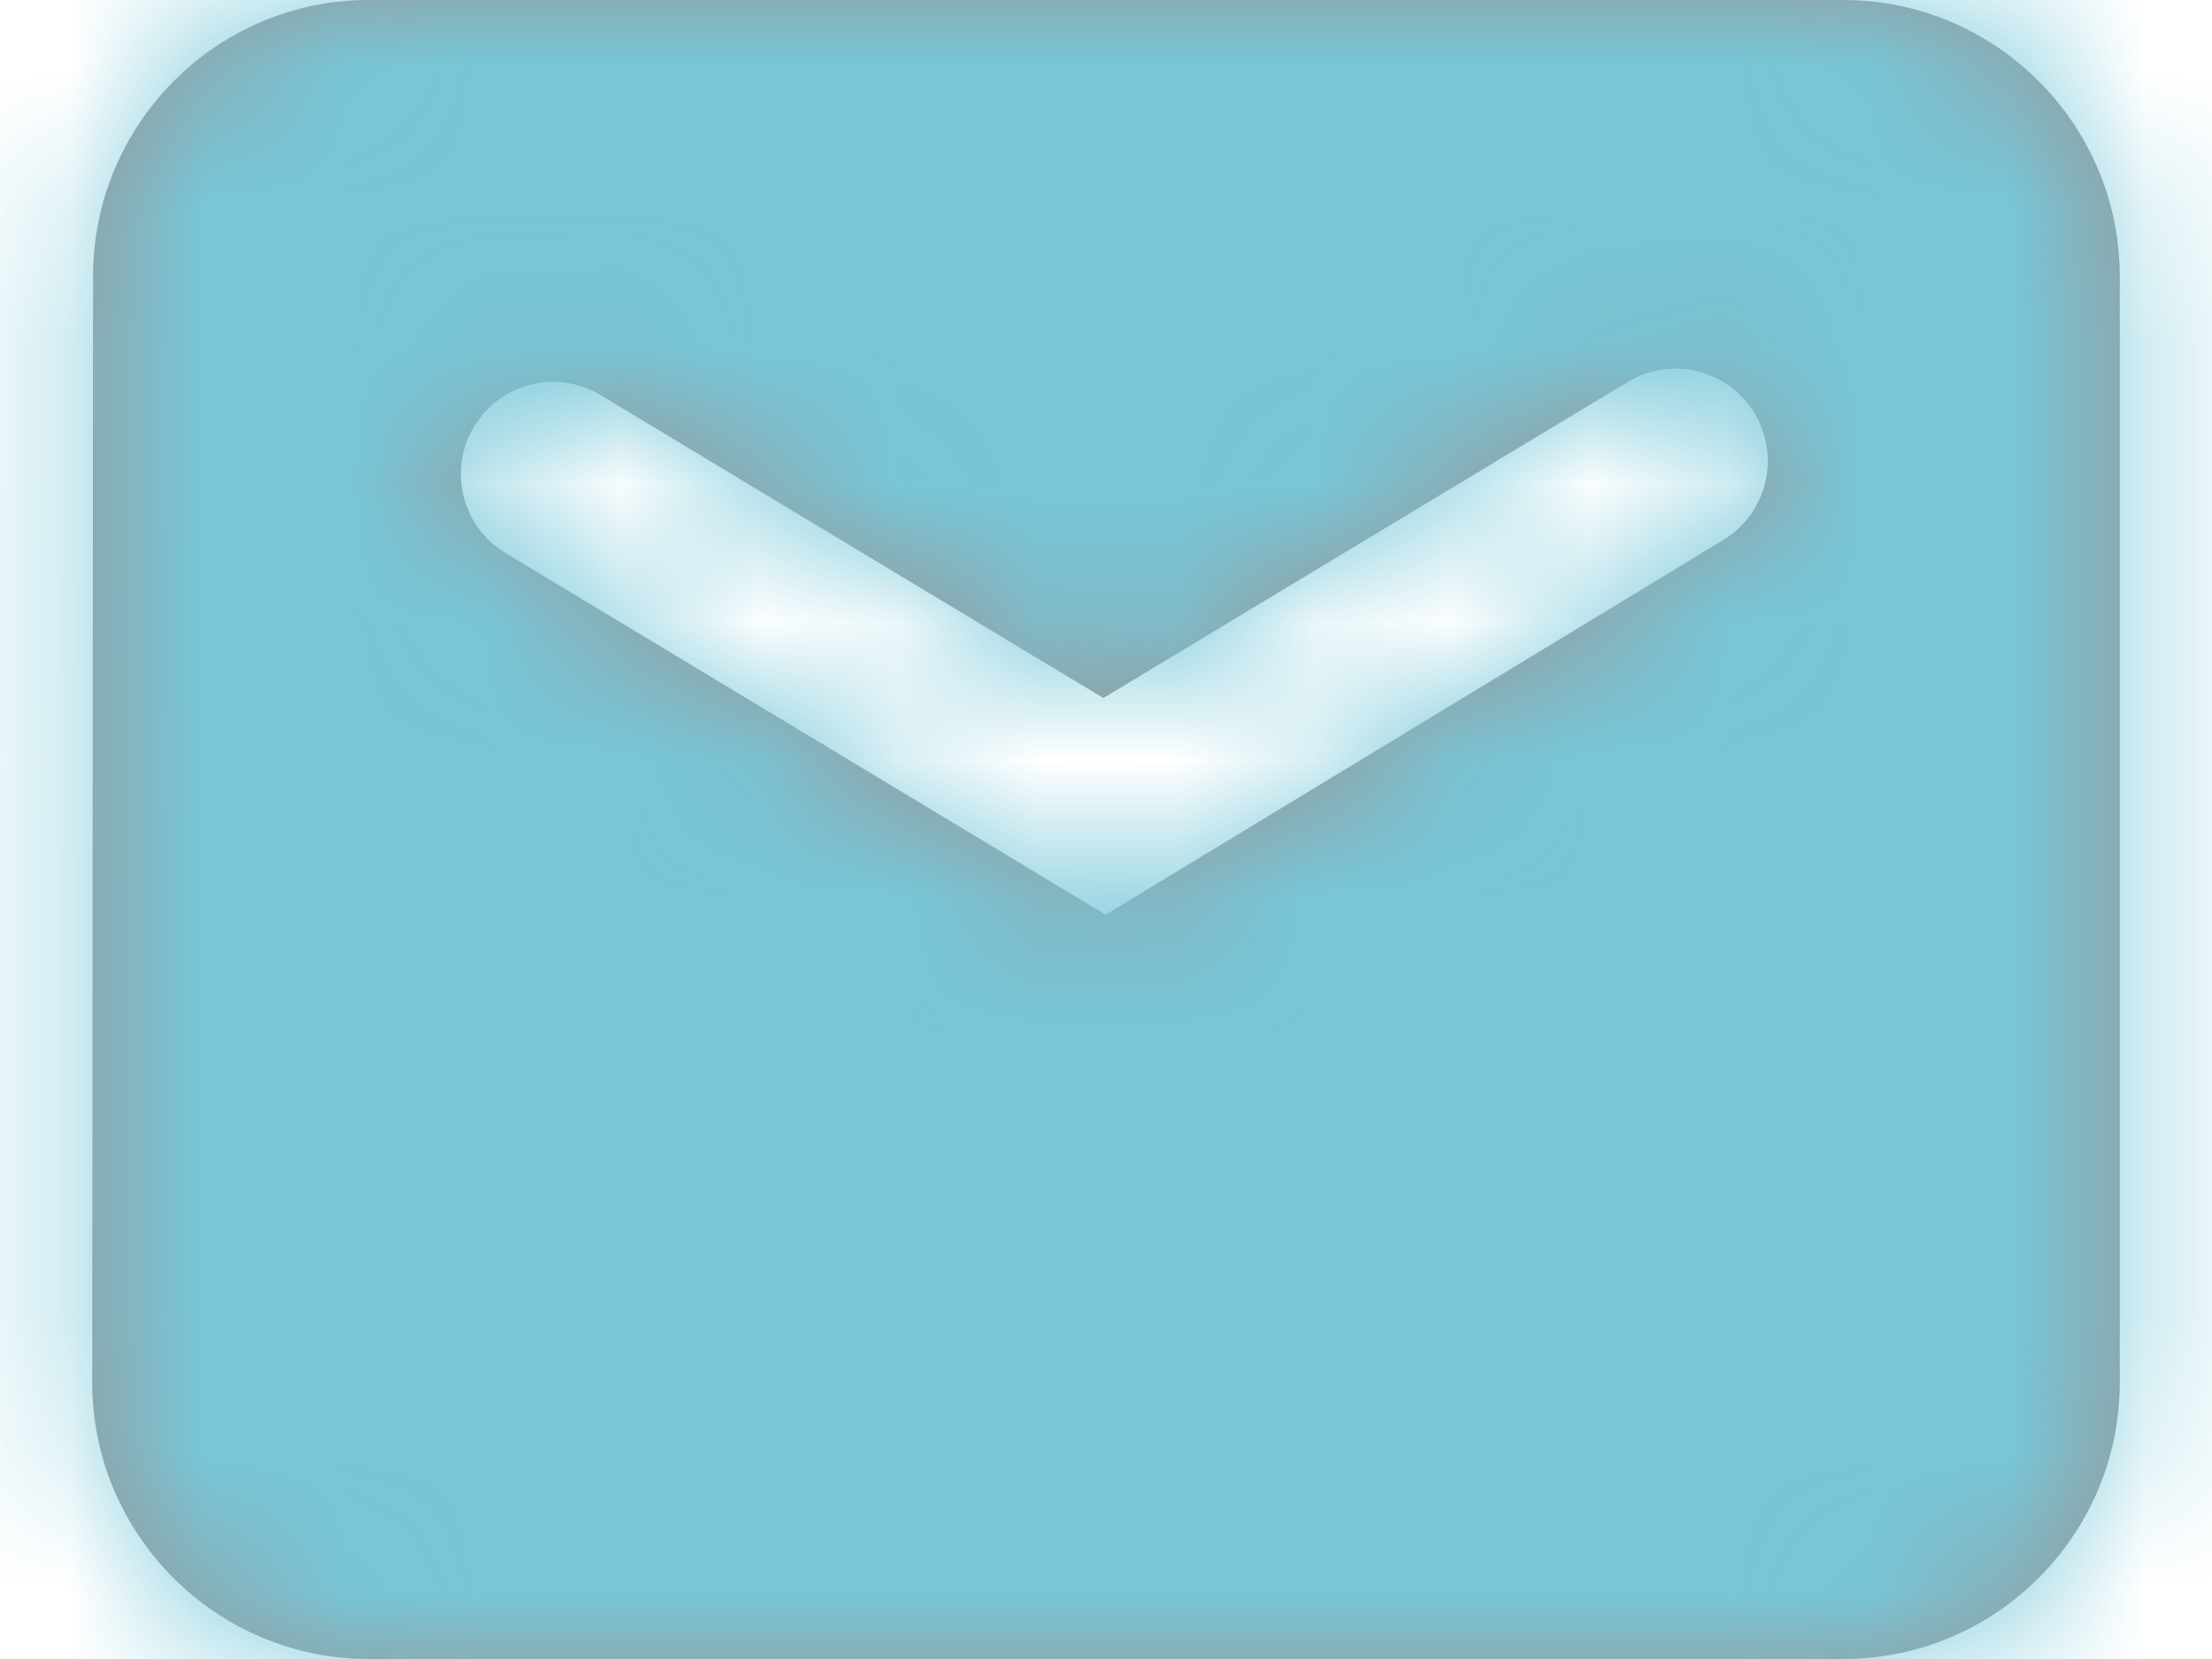 <?xml version="1.0" encoding="UTF-8"?>
<svg width="16px" height="12px" viewBox="0 0 16 12" version="1.1" xmlns="http://www.w3.org/2000/svg" xmlns:xlink="http://www.w3.org/1999/xlink">
    <title>icon@3x</title>
    <defs>
        <filter id="filter-1">
            <feColorMatrix in="SourceGraphic" type="matrix" values="0 0 0 0 1 0 0 0 0 1 0 0 0 0 1 0 0 0 1 0"></feColorMatrix>
        </filter>
        <path d="M13.333,0 C14.435,0 15.333,0.898 15.333,2 L15.333,10 C15.333,11.102 14.435,12 13.333,12 L2.667,12 C1.565,12 0.667,11.102 0.667,9.999 L0.673,2 C0.673,0.898 1.565,0 2.667,0 L13.333,0 Z M11.775,2.762 L7.981,5.049 L4.344,2.858 C4.06,2.687 3.7,2.752 3.492,2.997 L3.429,3.085 C3.239,3.4 3.341,3.81 3.656,4 L3.656,4 L8.002,6.619 L8.006,6.611 L12.465,3.906 C12.78,3.715 12.881,3.305 12.691,2.989 C12.501,2.674 12.091,2.572 11.775,2.762 Z" id="path-2"></path>
    </defs>
    <g id="Symbols" stroke="none" stroke-width="1" fill="none" fill-rule="evenodd">
        <g id="Top-Bar/Welcome" transform="translate(-150, -9)">
            <g id="icon" transform="translate(150, 7)" filter="url(#filter-1)">
                <g transform="translate(0, 2)">
                    <mask id="mask-3" fill="white">
                        <use xlink:href="#path-2"></use>
                    </mask>
                    <use id="Mask" fill="#979797" fill-rule="nonzero" xlink:href="#path-2"></use>
                    <g id="↪🎨" mask="url(#mask-3)" fill="#77C7D9">
                        <g transform="translate(0, -2)" id="Atoms-/-Colors-/-Black">
                            <rect x="0" y="0" width="16" height="16"></rect>
                        </g>
                    </g>
                </g>
            </g>
        </g>
    </g>
</svg>